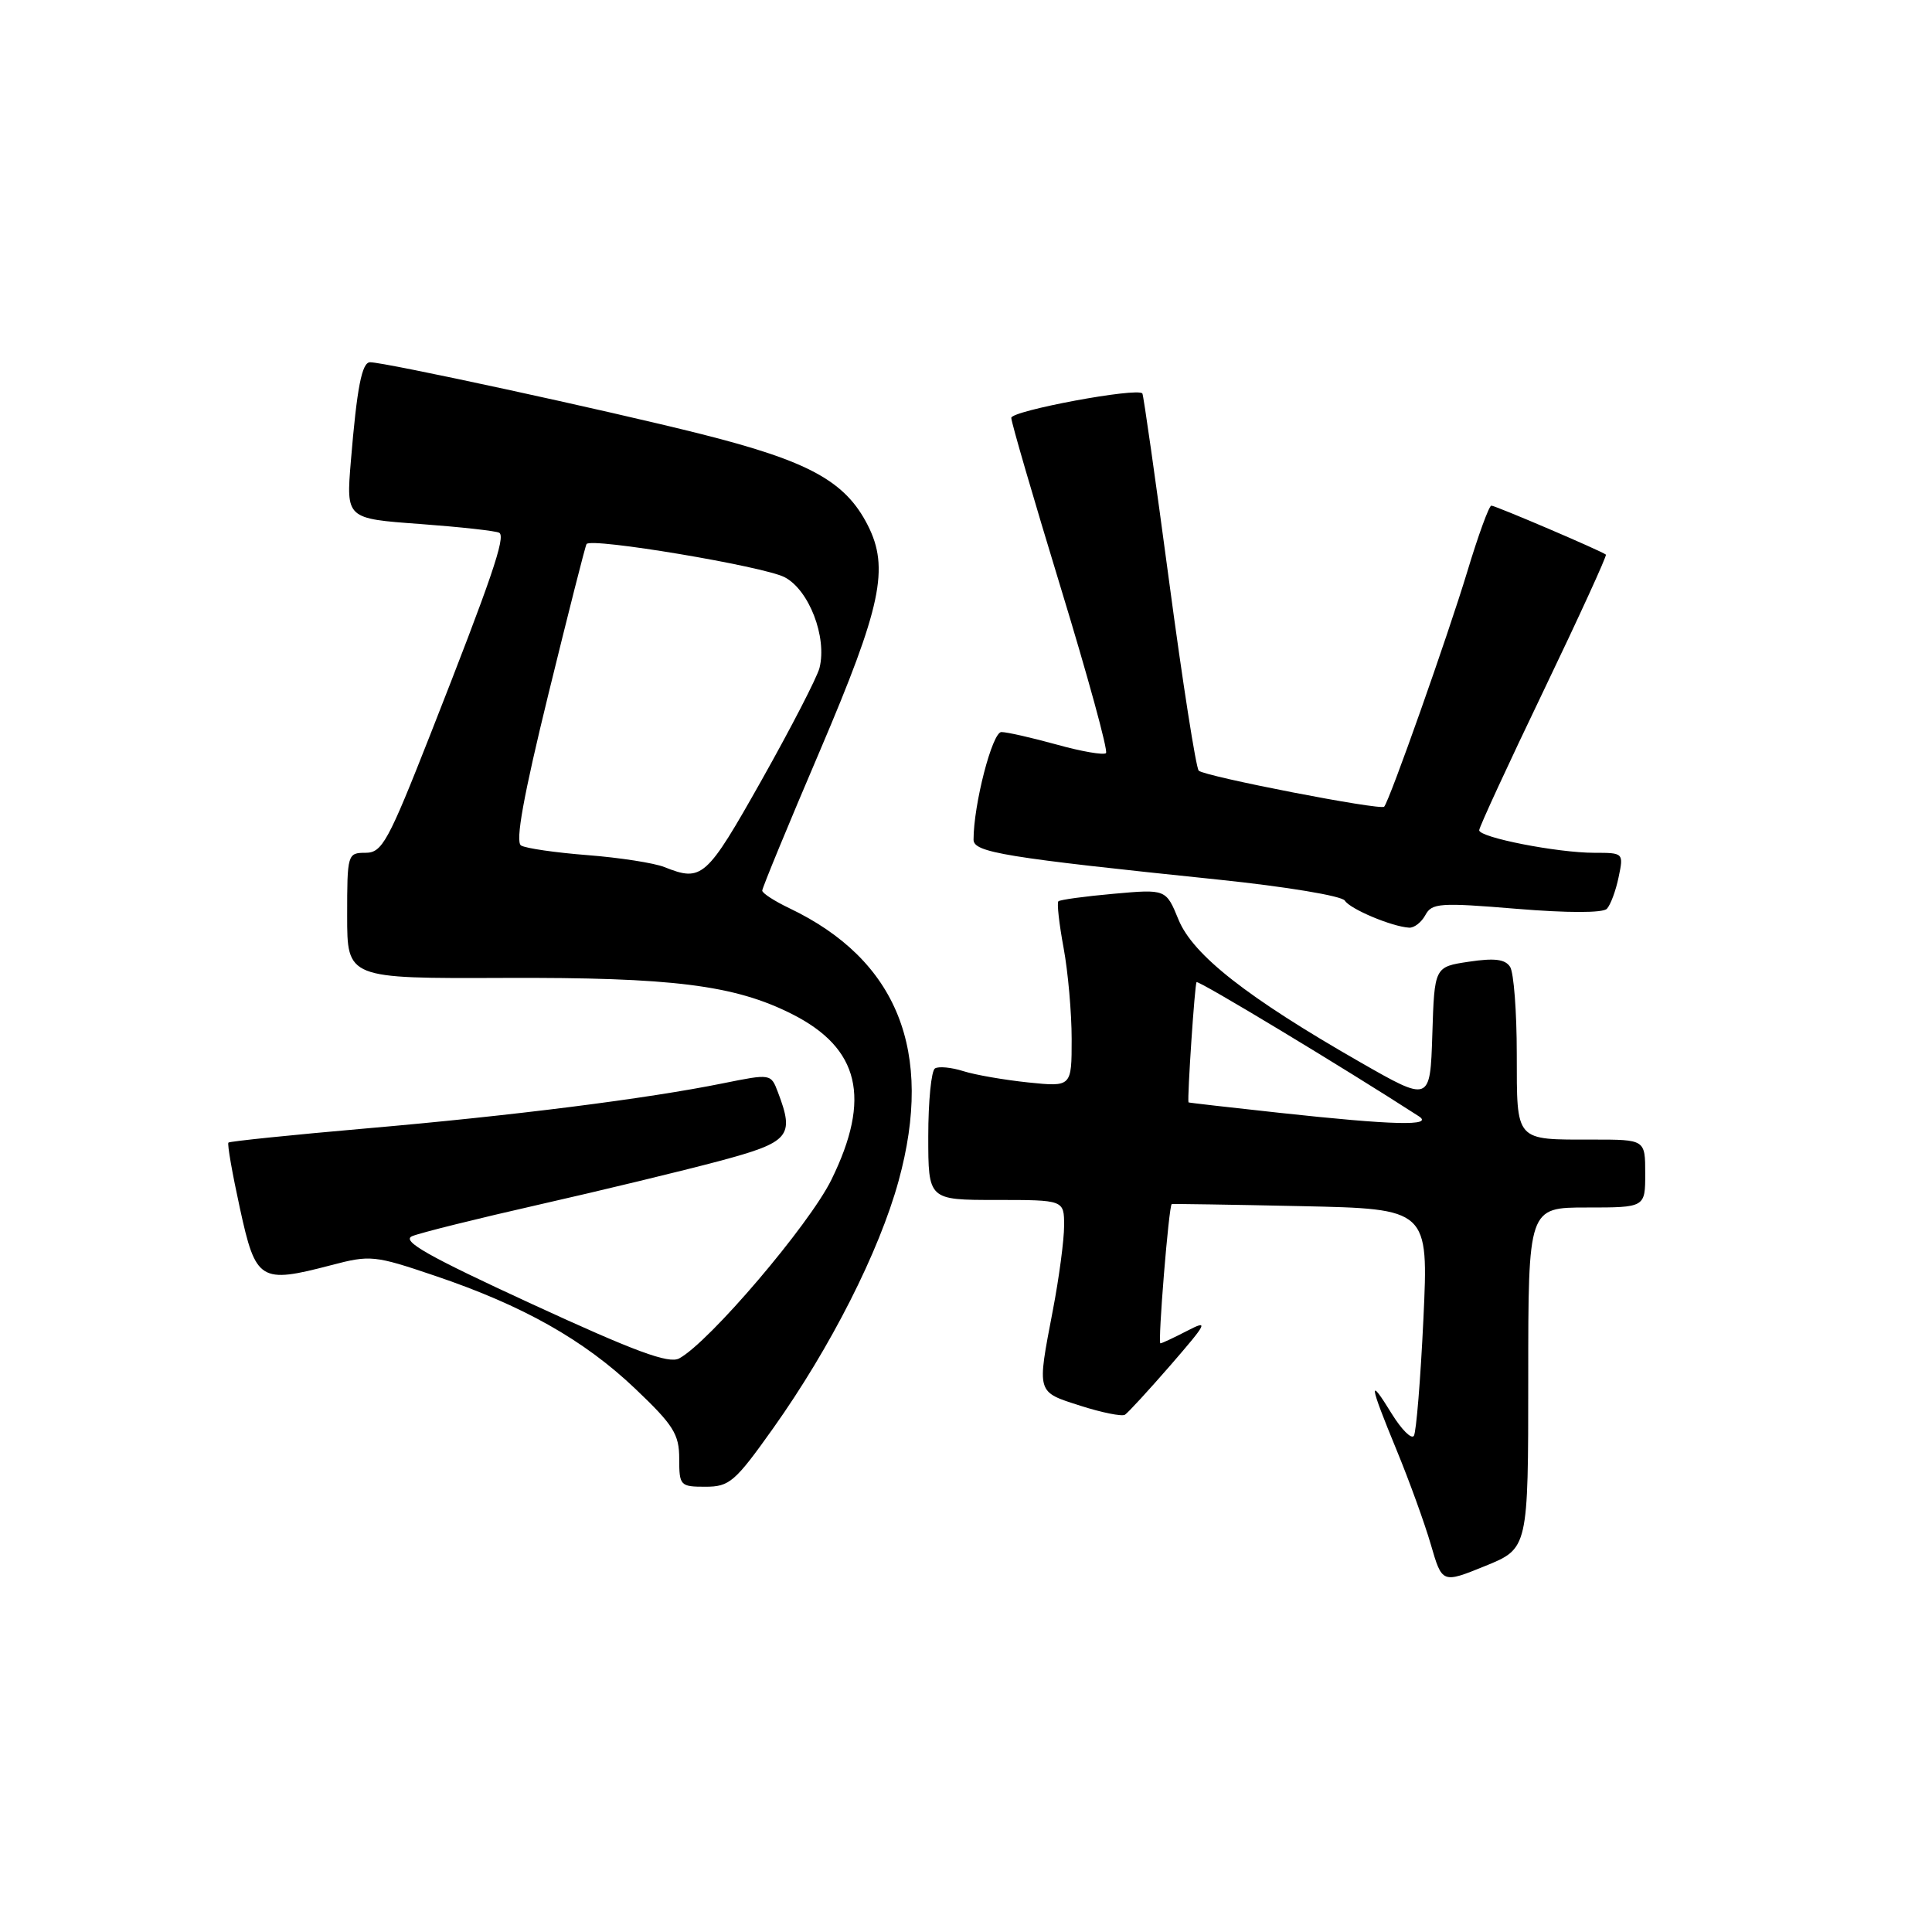 <?xml version="1.0" encoding="UTF-8" standalone="no"?>
<!DOCTYPE svg PUBLIC "-//W3C//DTD SVG 1.1//EN" "http://www.w3.org/Graphics/SVG/1.1/DTD/svg11.dtd" >
<svg xmlns="http://www.w3.org/2000/svg" xmlns:xlink="http://www.w3.org/1999/xlink" version="1.1" viewBox="0 0 256 256">
 <g >
 <path fill="currentColor"
d=" M 202.50 182.59 C 202.50 160.00 202.50 160.00 210.25 160.00 C 218.00 160.00 218.00 160.00 218.00 155.50 C 218.00 151.00 218.00 151.00 211.08 151.00 C 200.66 151.00 201.00 151.39 200.98 139.64 C 200.98 134.06 200.58 128.88 200.10 128.12 C 199.45 127.10 198.04 126.92 194.65 127.43 C 190.07 128.11 190.07 128.11 189.79 137.08 C 189.50 146.05 189.50 146.05 180.17 140.71 C 165.23 132.15 158.07 126.53 156.16 121.86 C 154.50 117.81 154.50 117.81 147.56 118.43 C 143.74 118.77 140.45 119.22 140.24 119.43 C 140.03 119.63 140.34 122.41 140.93 125.59 C 141.52 128.77 142.00 134.21 142.00 137.69 C 142.00 144.02 142.00 144.02 136.25 143.43 C 133.09 143.10 129.21 142.43 127.64 141.93 C 126.06 141.43 124.37 141.27 123.89 141.57 C 123.40 141.87 123.00 145.92 123.00 150.56 C 123.00 159.00 123.00 159.00 132.00 159.00 C 141.00 159.00 141.00 159.00 141.00 162.41 C 141.00 164.29 140.33 169.35 139.50 173.66 C 137.39 184.70 137.30 184.39 143.16 186.27 C 146.00 187.18 148.65 187.71 149.06 187.46 C 149.46 187.21 152.19 184.24 155.12 180.87 C 160.02 175.21 160.19 174.85 157.27 176.36 C 155.53 177.26 153.95 178.00 153.76 178.00 C 153.39 178.00 154.88 159.69 155.26 159.55 C 155.39 159.50 163.10 159.62 172.40 159.82 C 189.29 160.18 189.29 160.18 188.61 174.75 C 188.23 182.77 187.66 189.74 187.35 190.25 C 187.03 190.75 185.72 189.44 184.42 187.34 C 181.27 182.21 181.41 183.29 185.04 192.10 C 186.71 196.15 188.76 201.80 189.59 204.65 C 191.09 209.82 191.09 209.82 196.80 207.50 C 202.50 205.18 202.50 205.18 202.50 182.59 Z  M 102.45 189.25 C 110.06 178.54 116.50 165.84 119.07 156.47 C 123.78 139.30 118.92 127.18 104.59 120.34 C 102.62 119.40 101.00 118.35 101.00 118.01 C 101.00 117.66 104.44 109.31 108.66 99.44 C 116.79 80.37 117.87 75.27 114.98 69.59 C 112.01 63.75 107.18 61.11 92.89 57.51 C 80.45 54.38 51.03 48.00 49.04 48.00 C 47.95 48.00 47.30 51.33 46.49 61.11 C 45.86 68.72 45.86 68.72 55.65 69.43 C 61.03 69.83 65.76 70.35 66.16 70.60 C 67.03 71.14 65.13 76.70 57.05 97.25 C 51.42 111.56 50.64 113.00 48.43 113.00 C 46.05 113.00 46.00 113.18 46.00 121.33 C 46.00 129.66 46.00 129.66 66.75 129.58 C 89.09 129.49 97.31 130.52 104.93 134.36 C 113.90 138.88 115.48 145.51 110.16 156.33 C 107.22 162.31 93.94 177.89 89.99 180.00 C 88.61 180.74 84.13 179.08 70.46 172.78 C 56.68 166.43 53.14 164.43 54.61 163.80 C 55.65 163.36 63.25 161.47 71.50 159.60 C 79.75 157.73 90.44 155.14 95.25 153.86 C 104.67 151.34 105.31 150.58 103.07 144.70 C 102.15 142.27 102.12 142.27 95.82 143.54 C 85.72 145.59 67.90 147.84 48.54 149.52 C 38.66 150.38 30.44 151.23 30.27 151.40 C 30.09 151.57 30.78 155.49 31.79 160.11 C 33.89 169.76 34.46 170.11 43.89 167.64 C 49.06 166.28 49.61 166.33 57.61 169.04 C 69.29 172.98 77.38 177.55 84.17 184.01 C 89.24 188.83 90.00 190.04 90.00 193.28 C 90.00 196.86 90.13 197.00 93.47 197.00 C 96.66 197.00 97.39 196.37 102.45 189.25 Z  M 188.87 121.25 C 189.72 119.66 190.80 119.58 200.93 120.42 C 207.72 120.98 212.39 120.98 212.92 120.42 C 213.40 119.91 214.10 118.04 214.47 116.25 C 215.15 113.02 215.13 113.00 211.25 113.00 C 206.35 113.00 196.00 110.97 196.00 110.01 C 196.00 109.61 199.84 101.29 204.54 91.51 C 209.23 81.74 212.94 73.63 212.79 73.49 C 212.24 73.02 198.16 67.00 197.61 67.00 C 197.31 67.00 195.87 70.94 194.42 75.75 C 191.85 84.24 184.12 106.11 183.41 106.89 C 182.94 107.41 159.67 102.89 158.84 102.12 C 158.48 101.78 156.71 90.47 154.91 77.00 C 153.11 63.52 151.52 52.34 151.37 52.14 C 150.76 51.30 134.00 54.42 134.00 55.37 C 134.00 55.95 136.95 66.06 140.54 77.83 C 144.14 89.61 146.85 99.49 146.55 99.79 C 146.25 100.08 143.31 99.58 140.02 98.66 C 136.72 97.75 133.43 97.00 132.69 97.00 C 131.48 97.00 129.00 106.60 129.00 111.26 C 129.00 112.95 133.09 113.62 161.50 116.56 C 170.42 117.49 177.81 118.71 178.20 119.34 C 178.90 120.46 184.42 122.78 186.71 122.92 C 187.38 122.97 188.35 122.21 188.87 121.25 Z  M 169.50 147.45 C 162.90 146.73 157.49 146.12 157.48 146.07 C 157.31 145.40 158.31 130.40 158.55 130.14 C 158.81 129.87 178.10 141.51 188.00 147.91 C 190.04 149.23 184.68 149.10 169.50 147.45 Z  M 88.03 114.89 C 86.68 114.35 82.10 113.64 77.86 113.31 C 73.62 112.98 69.66 112.41 69.04 112.03 C 68.26 111.54 69.36 105.48 72.68 91.92 C 75.30 81.24 77.56 72.31 77.72 72.09 C 78.31 71.20 101.15 75.03 103.96 76.48 C 107.20 78.16 109.61 84.42 108.59 88.50 C 108.28 89.73 104.83 96.42 100.92 103.37 C 93.59 116.38 93.03 116.88 88.03 114.89 Z "/>
</g>
</svg>
